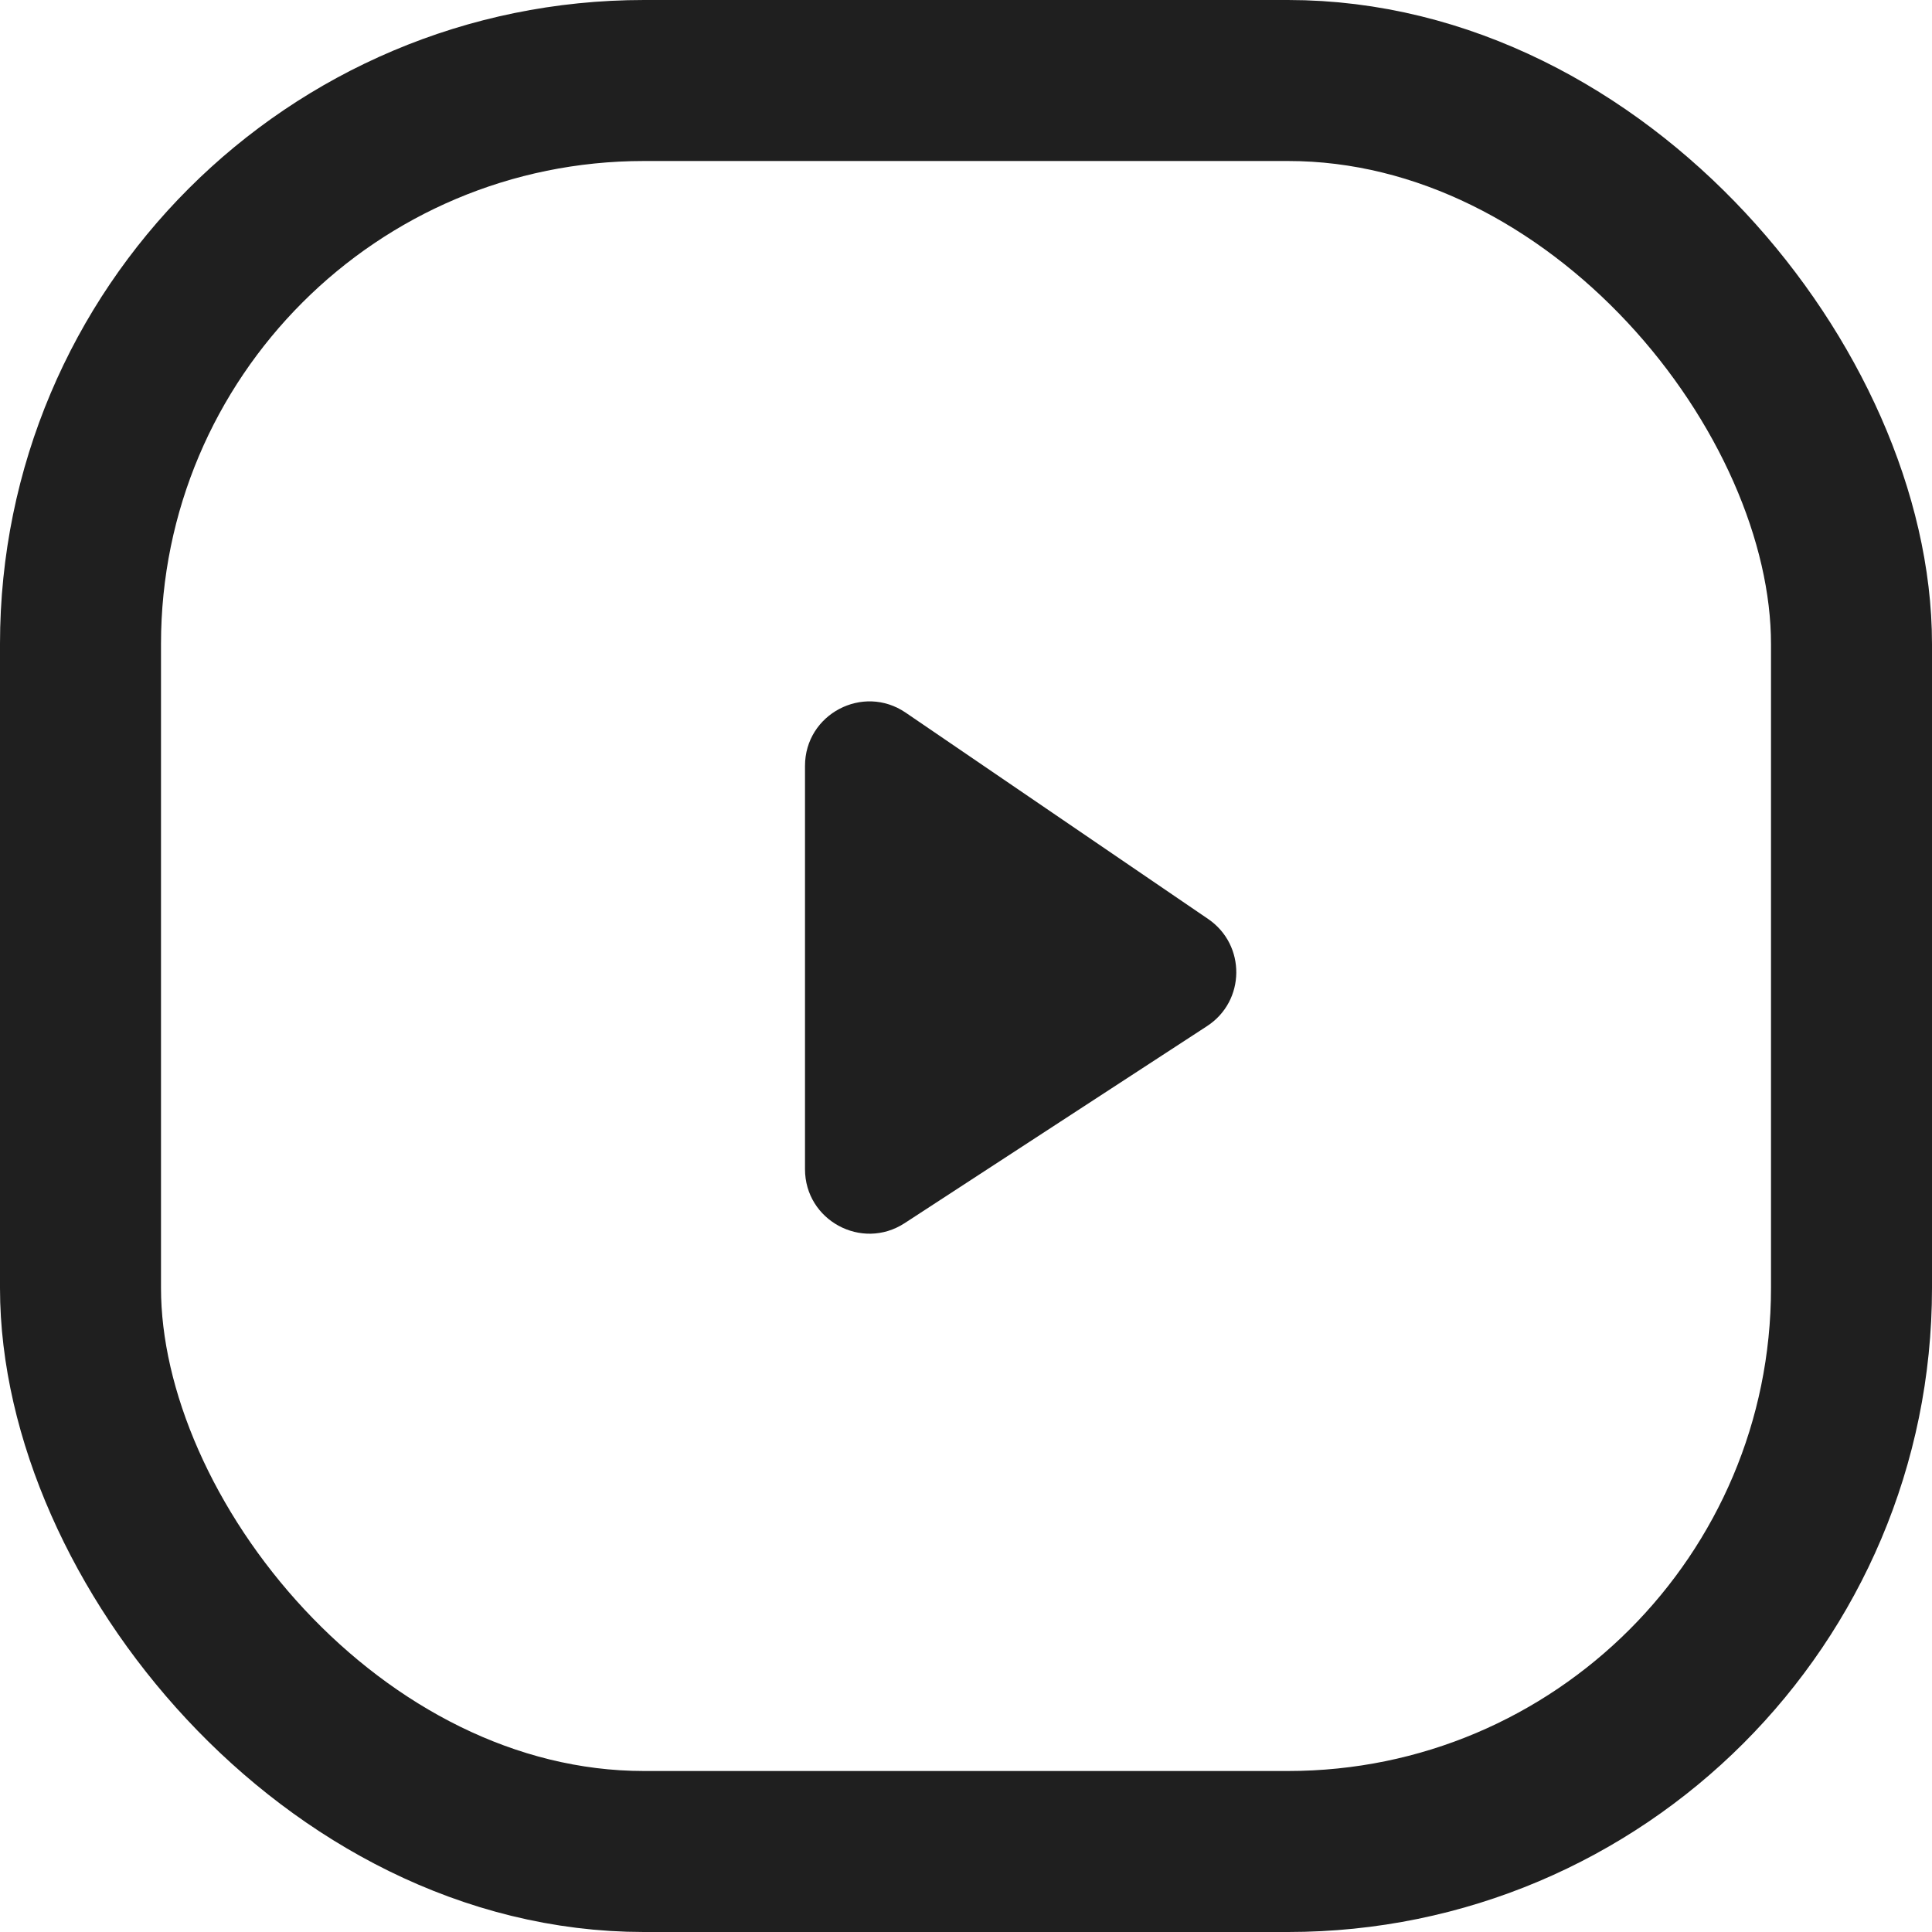 <svg width="24" height="24" viewBox="0 0 24 24" fill="none" xmlns="http://www.w3.org/2000/svg">
<path d="M11.237 15.195C10.704 15.541 10 15.159 10 14.524V9.514C10 8.871 10.72 8.491 11.251 8.853L15.008 11.416C15.48 11.738 15.473 12.436 14.994 12.747L11.237 15.195Z" fill="#1F1F1F"/>
<rect x="1" y="1" width="22" height="22" rx="7" stroke="#1F1F1F" stroke-width="2"/>
</svg>
